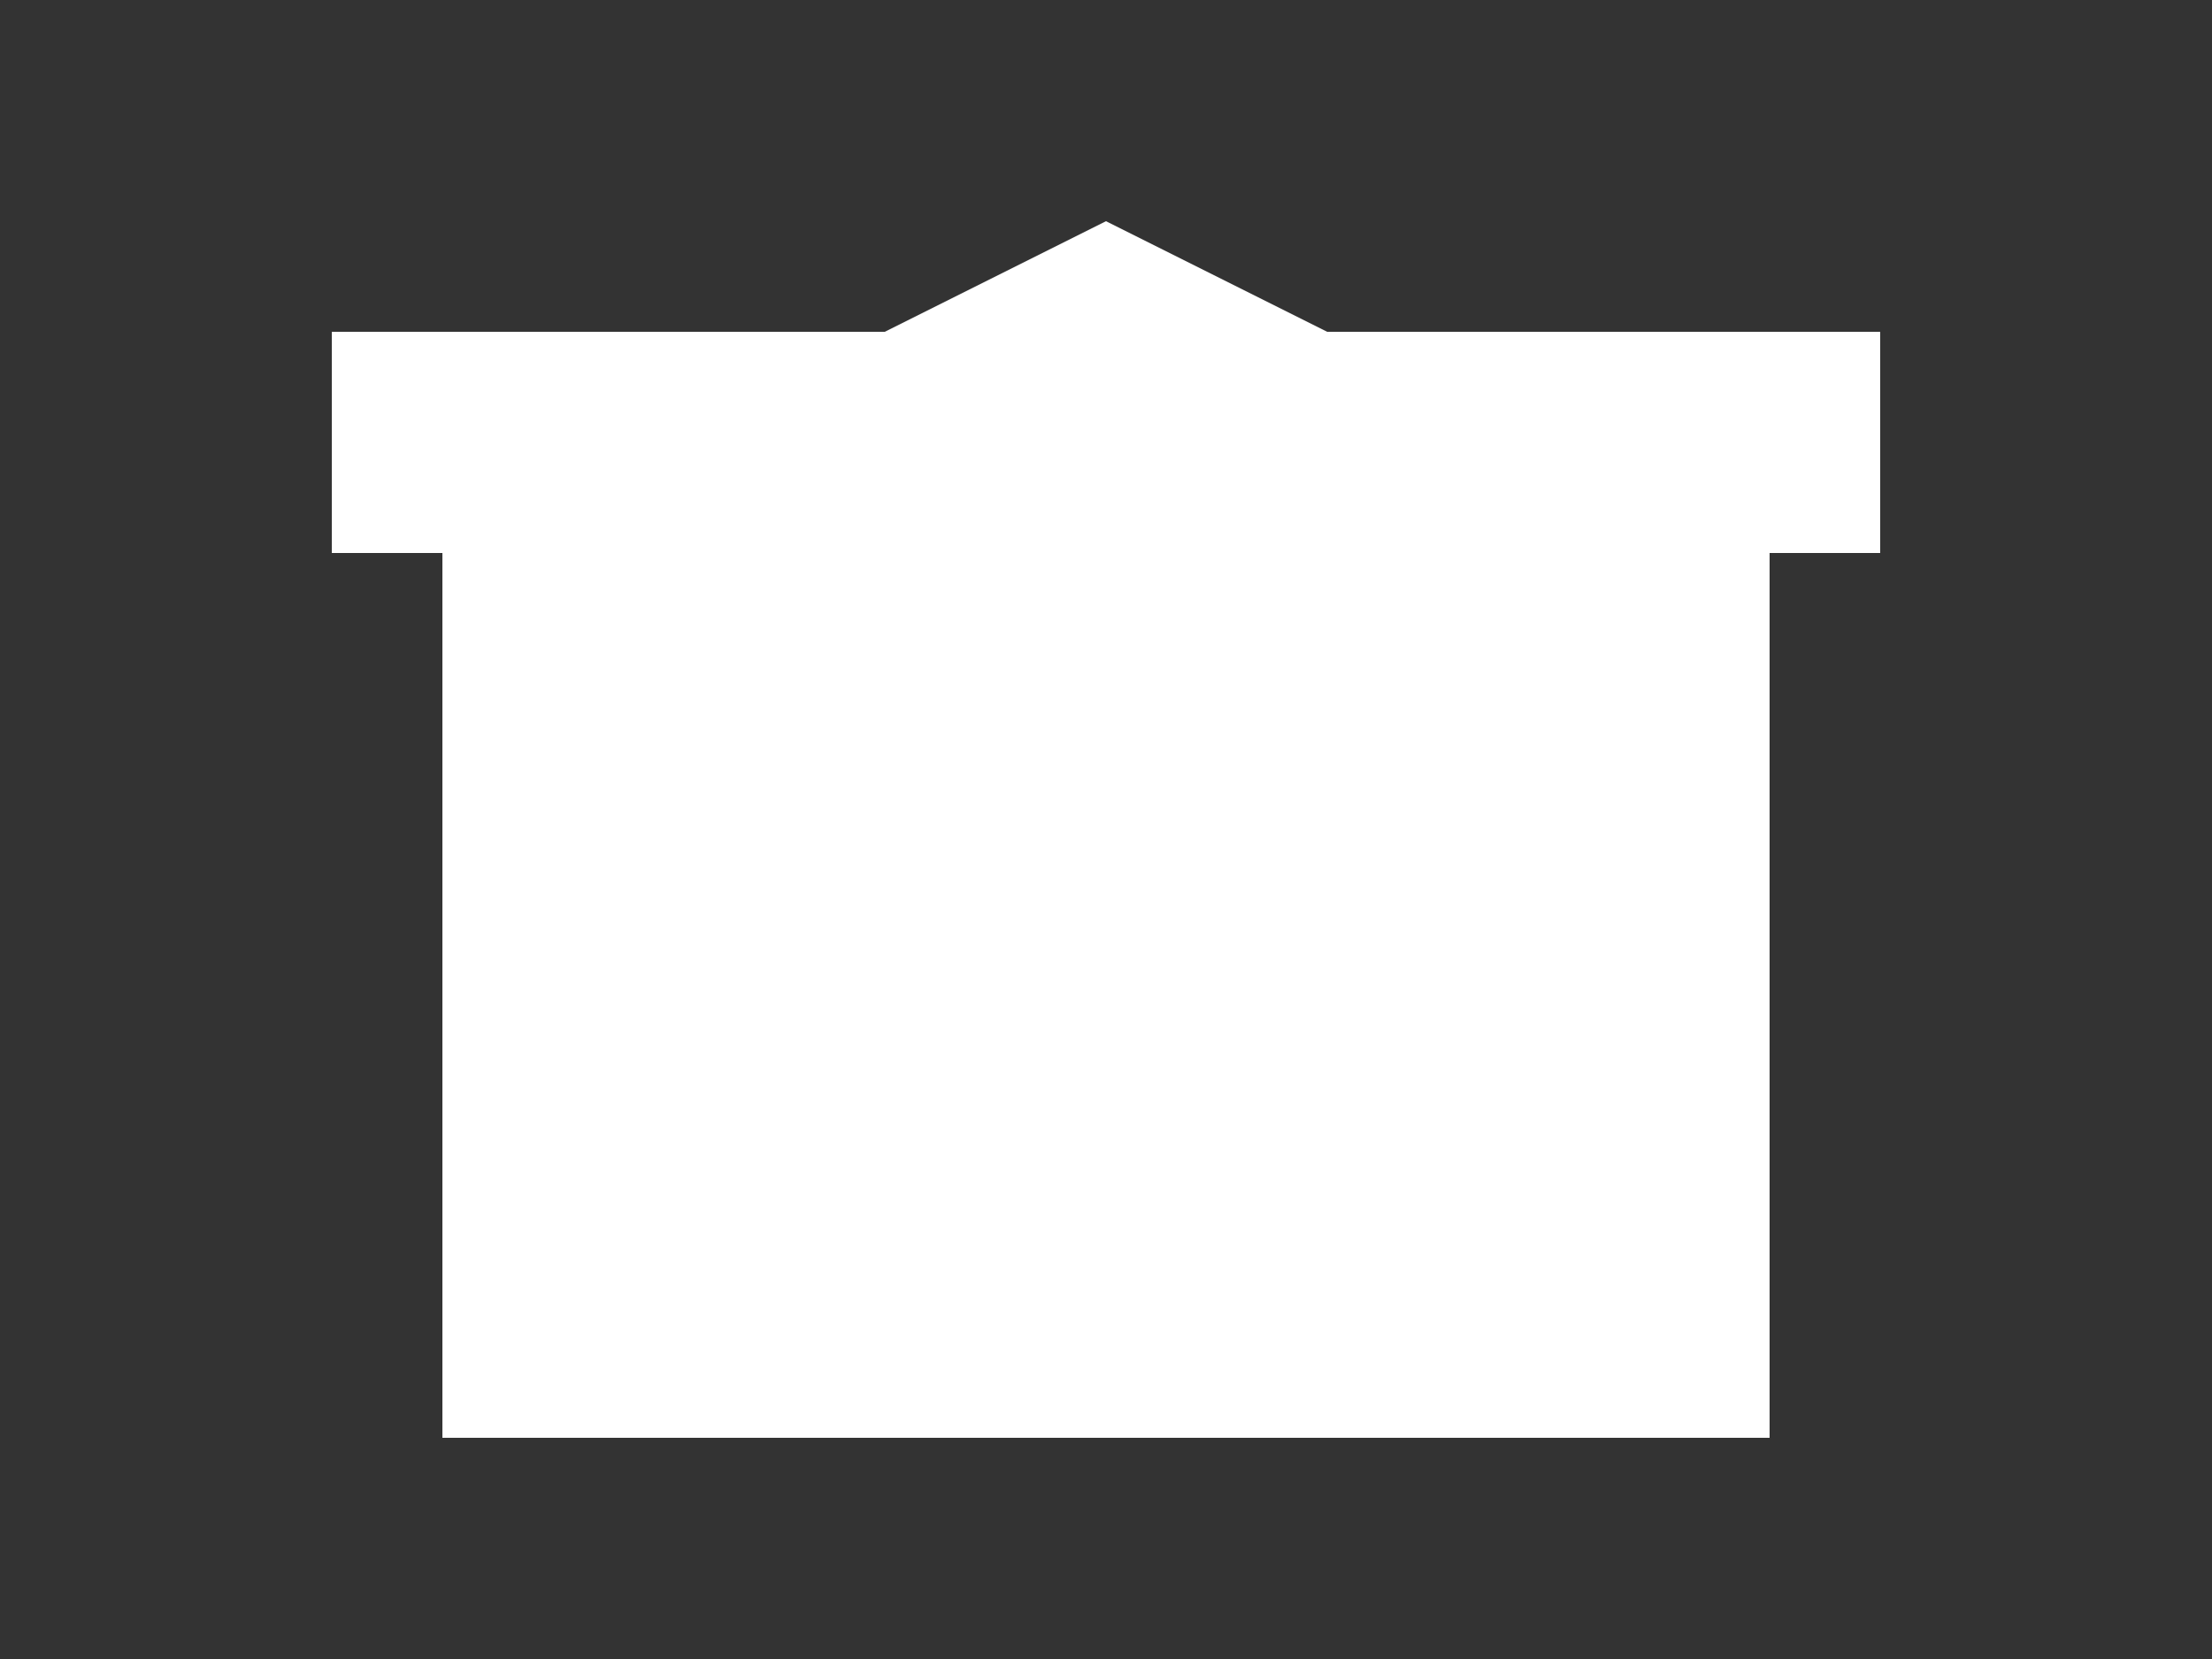 <svg width="200" height="150" viewBox="0 0 200 150" xmlns="http://www.w3.org/2000/svg">
  <rect x="0" y="0" width="200" height="150" fill="#333333" stroke="none"/>
  <!-- Campus building with event banner -->
  <rect x="0" y="0" width="200" height="150" fill="none"/>
  
  <!-- Building -->
  <rect x="40" y="50" width="120" height="80" fill="#FFFFFF"/>
  
  <!-- Roof -->
  <polygon points="40,50 100,20 160,50" fill="#FFFFFF"/>
  
  <!-- Door -->
  <rect x="90" y="100" width="20" height="30" fill="#FFFFFF"/>
  
  <!-- Windows -->
  <rect x="60" y="70" width="15" height="15" fill="#FFFFFF"/>
  <rect x="90" y="70" width="15" height="15" fill="#FFFFFF"/>
  <rect x="120" y="70" width="15" height="15" fill="#FFFFFF"/>
  
  <!-- Event Banner -->
  <rect x="30" y="30" width="140" height="20" fill="#FFFFFF"/>
  
  <!-- People -->
  <circle cx="50" cy="120" r="5" fill="#FFFFFF"/>
  <circle cx="70" cy="120" r="5" fill="#FFFFFF"/>
  <circle cx="130" cy="120" r="5" fill="#FFFFFF"/>
  <circle cx="150" cy="120" r="5" fill="#FFFFFF"/>
</svg>
